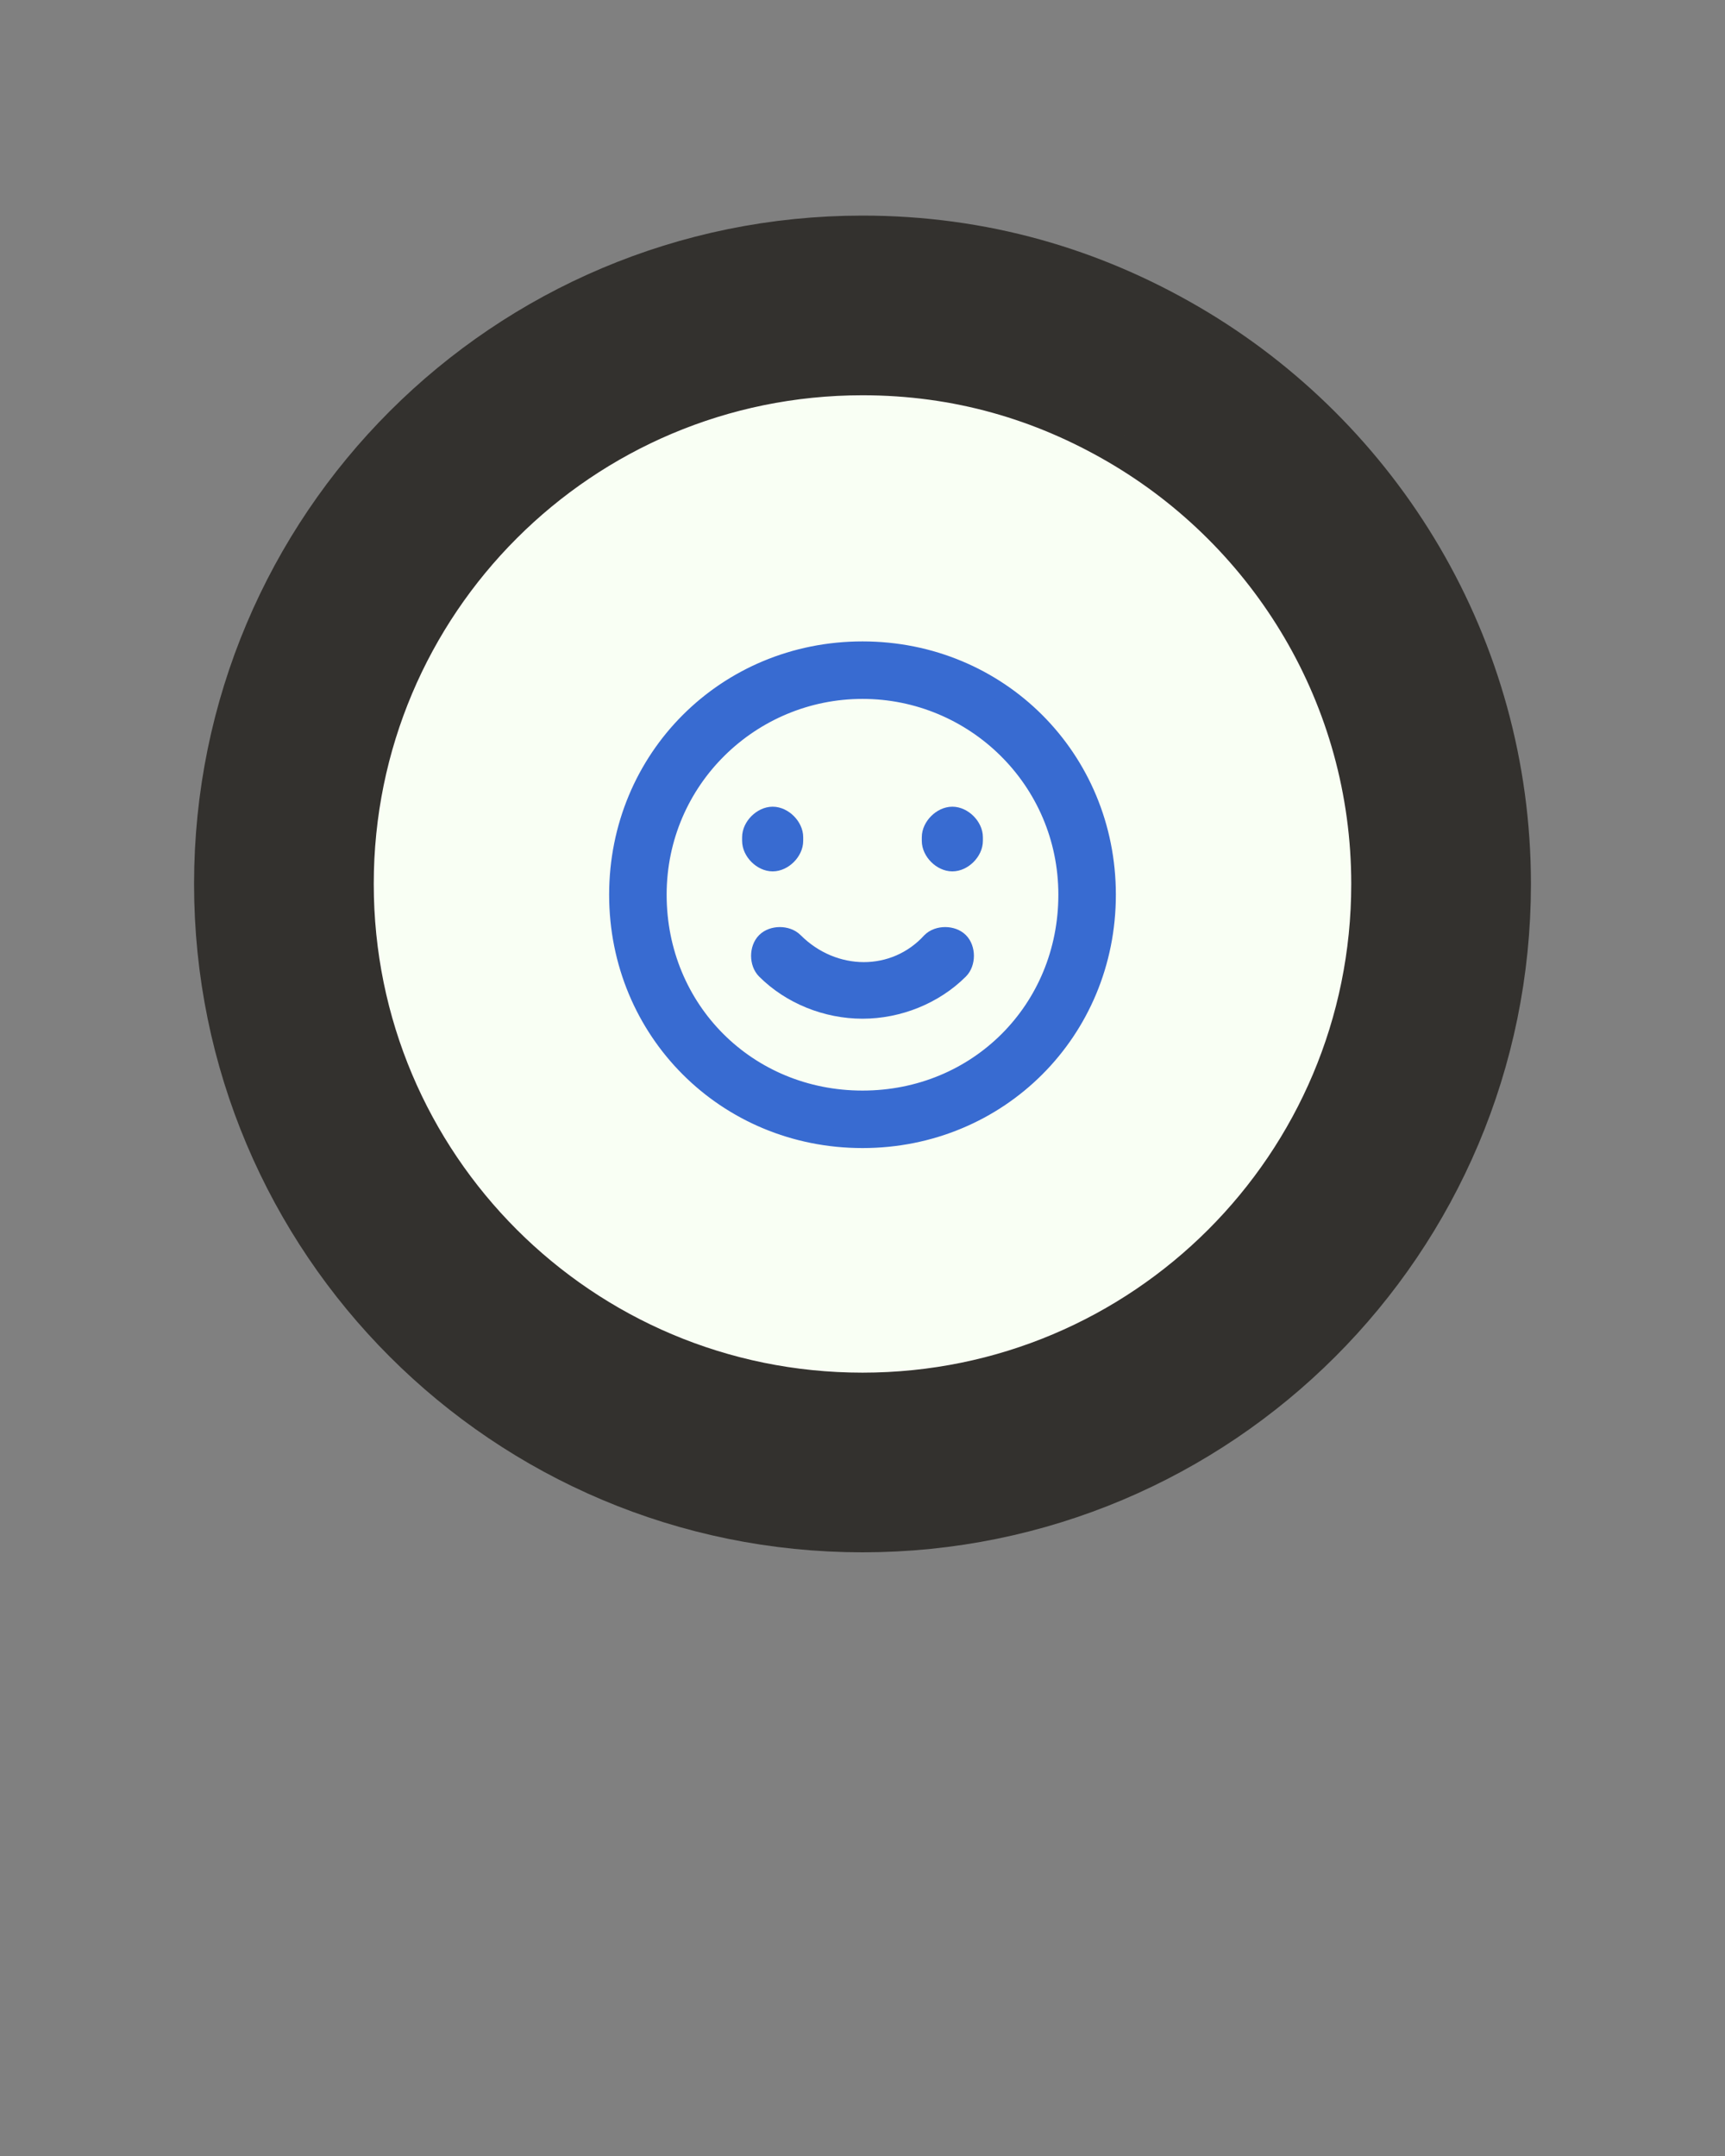 <?xml version="1.0" encoding="utf-8"?>
<!-- Generator: Adobe Illustrator 19.1.0, SVG Export Plug-In . SVG Version: 6.00 Build 0)  -->
<svg version="1.1" id="Layer_1" xmlns="http://www.w3.org/2000/svg" xmlns:xlink="http://www.w3.org/1999/xlink" x="0px" y="0px"
	 viewBox="0 -6 48 60" style="enable-background:new 0 -6 48 60;" xml:space="preserve">
<rect x="0" y="-6" width="48" height="60" fill="#808080" stroke="none"/>
<style type="text/css">
	.st0{fill:#F9FFF4;stroke:#33312E;stroke-width:5;stroke-miterlimit:10;}
	.st1{fill:#386BD1;stroke:#386BD1;stroke-width:0.5;stroke-miterlimit:10;}
</style>
<g id="Layer_2">
	<path class="st0" d="M32.1,4.7c4.8,2.8,8,8,8,13.9c0,8.9-7.2,16.1-16.1,16.1S7.9,27.5,7.9,18.6S15.1,2.5,24,2.5
		C27,2.5,29.7,3.3,32.1,4.7"/>
</g>
<g>
	<g>
		<path class="st1" d="M24,25.7c-3.8,0-6.8-3-6.8-6.8s3-6.8,6.8-6.8s6.8,3,6.8,6.8S27.8,25.7,24,25.7z M24,13.2
			c-3.1,0-5.7,2.5-5.7,5.7s2.5,5.7,5.7,5.7s5.7-2.5,5.7-5.7S27.1,13.2,24,13.2z"/>
	</g>
	<g>
		<g>
			<path class="st1" d="M21.5,18c-0.3,0-0.6-0.3-0.6-0.6v-0.1c0-0.3,0.3-0.6,0.6-0.6s0.6,0.3,0.6,0.6v0.1C22.1,17.7,21.8,18,21.5,18
				z"/>
		</g>
		<g>
			<path class="st1" d="M26.5,18c-0.3,0-0.6-0.3-0.6-0.6v-0.1c0-0.3,0.3-0.6,0.6-0.6c0.3,0,0.6,0.3,0.6,0.6v0.1
				C27.1,17.7,26.8,18,26.5,18z"/>
		</g>
	</g>
	<g>
		<path class="st1" d="M24,22.1c-1,0-2-0.4-2.7-1.1c-0.2-0.2-0.2-0.6,0-0.8s0.6-0.2,0.8,0c1.1,1.1,2.8,1.1,3.8,0
			c0.2-0.2,0.6-0.2,0.8,0c0.2,0.2,0.2,0.6,0,0.8C26,21.7,25,22.1,24,22.1z"/>
	</g>
</g>
</svg>
